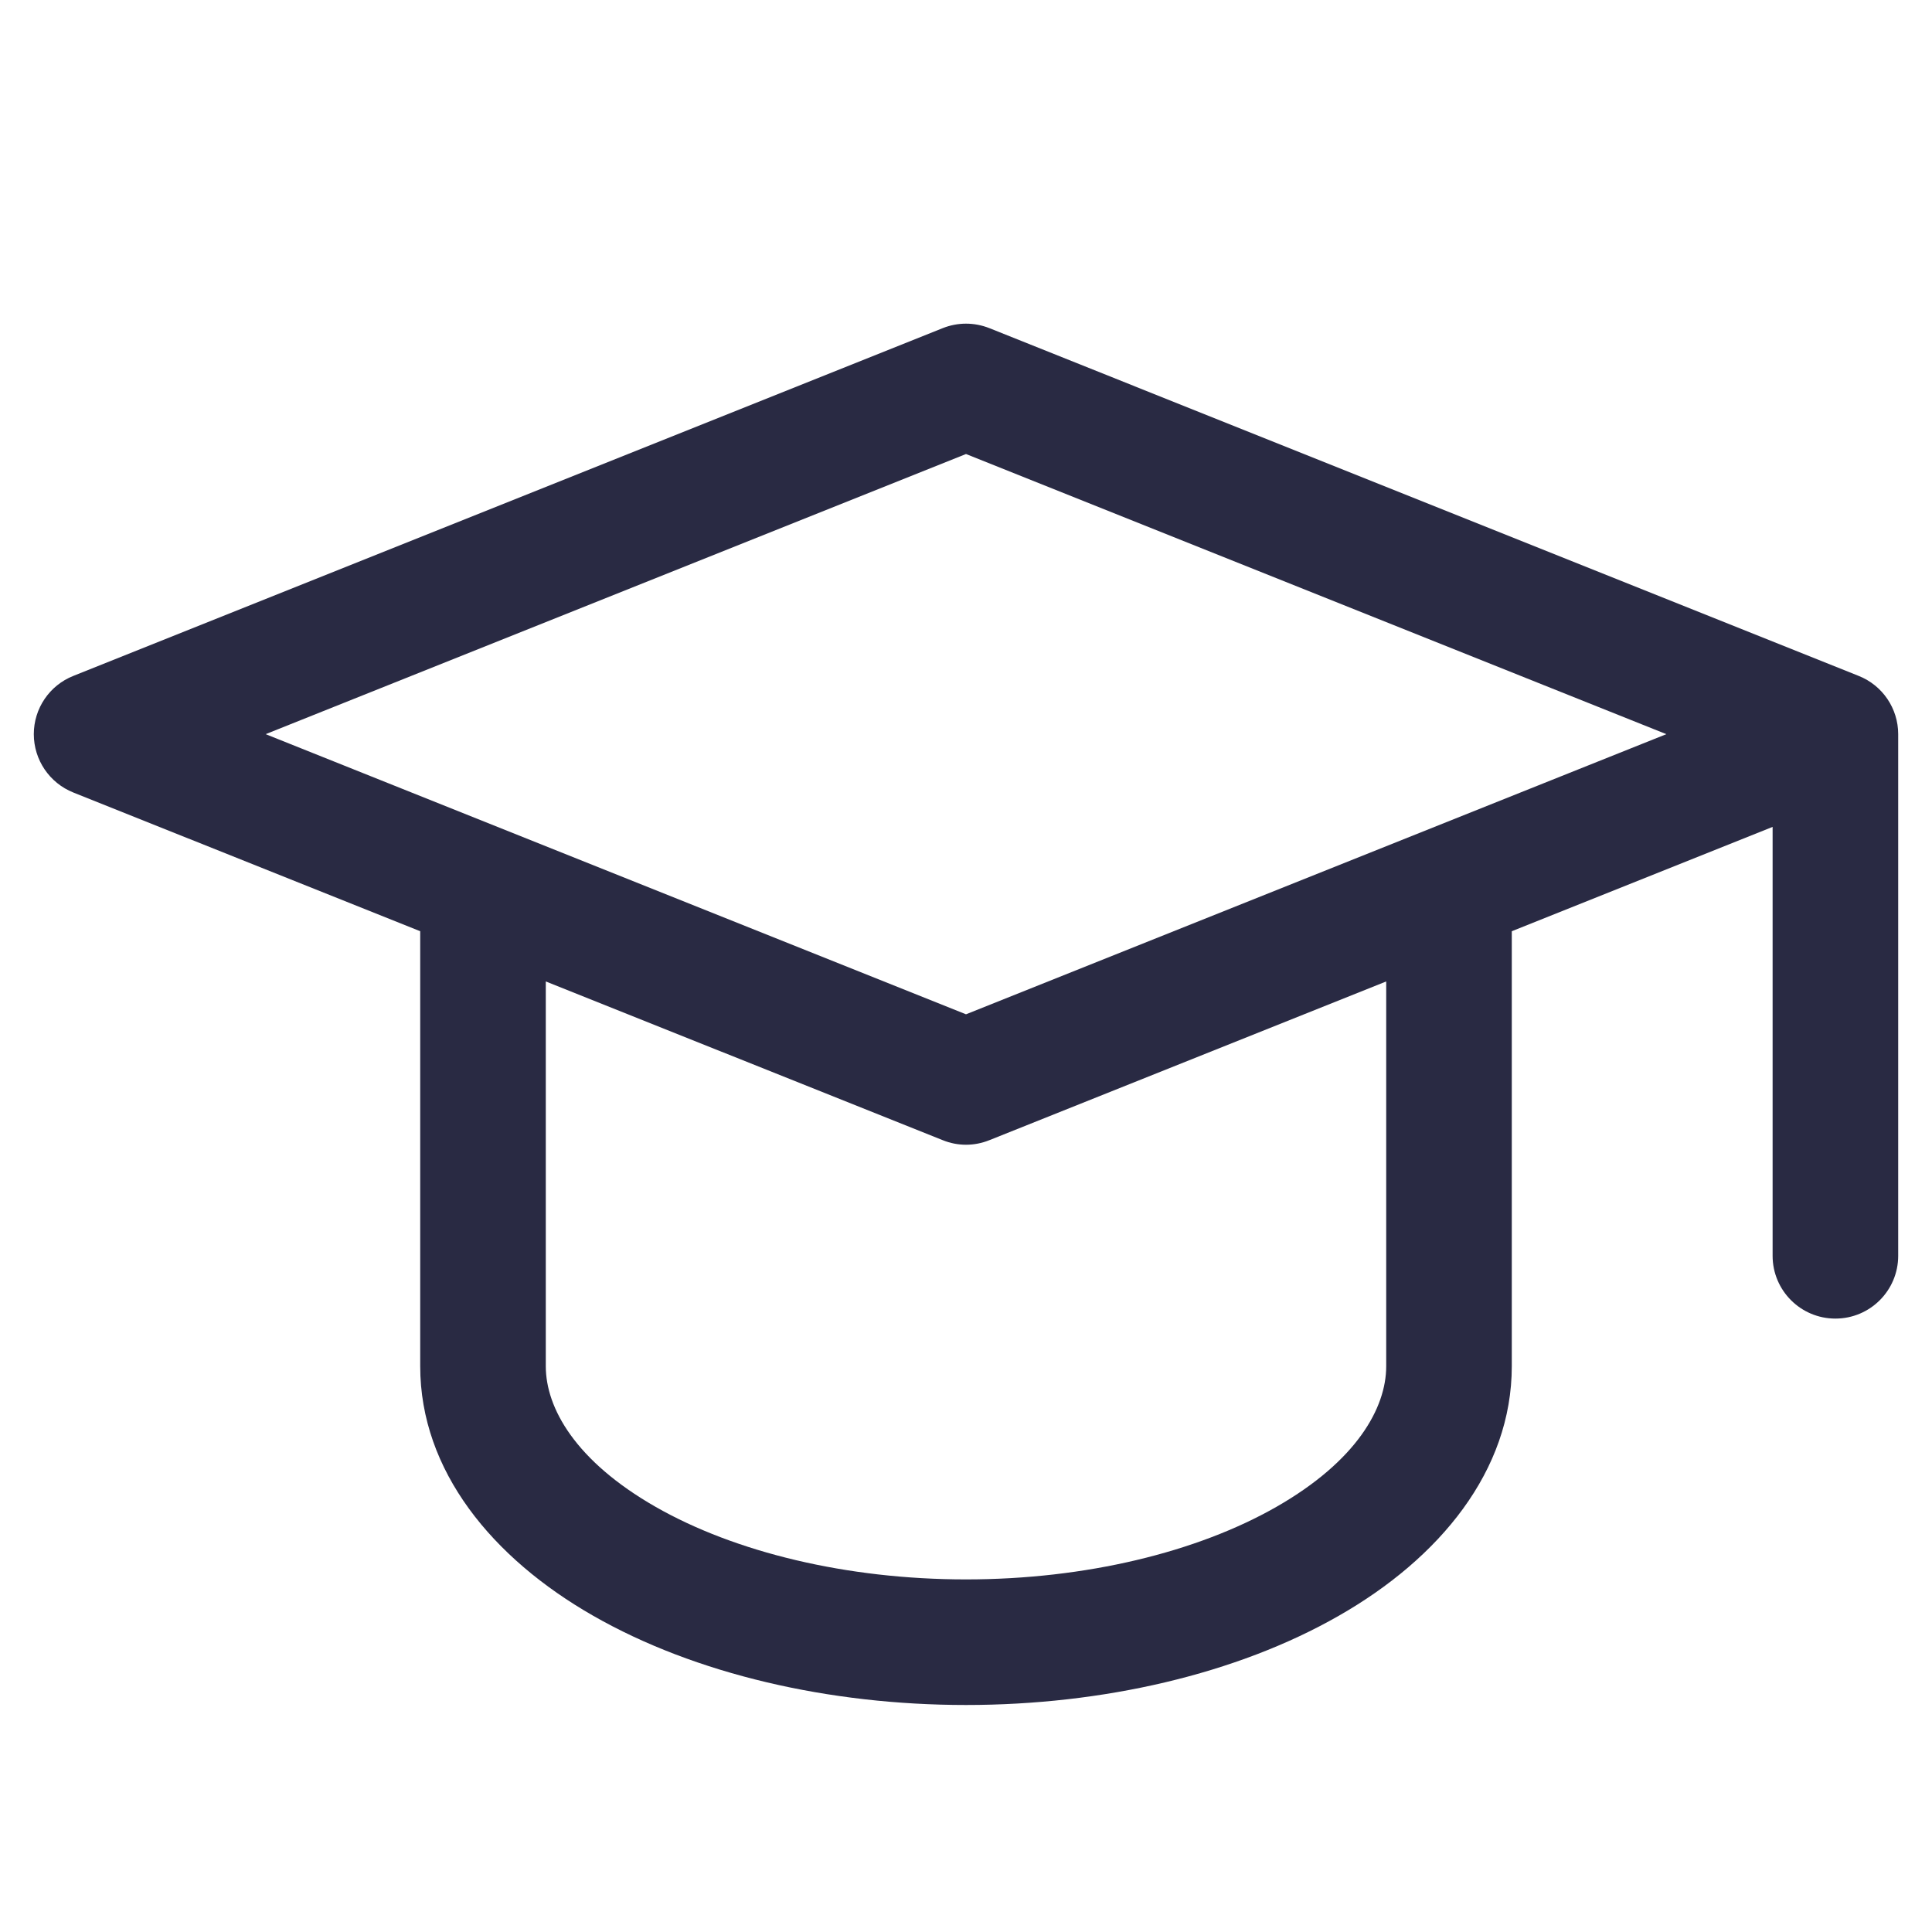 <svg width="20" height="20" viewBox="0 0 20 20" fill="none" xmlns="http://www.w3.org/2000/svg">
<g clip-path="url(#clip0_963_204139)">
<path fill-rule="evenodd" clip-rule="evenodd" d="M10.242 3.397C10.086 3.335 9.914 3.335 9.759 3.397L0.759 6.997C0.512 7.095 0.35 7.334 0.35 7.6C0.35 7.866 0.512 8.105 0.759 8.204L4.35 9.64V14.143C4.35 15.226 5.098 16.131 6.142 16.727C7.198 17.331 8.586 17.65 10 17.65C11.414 17.65 12.802 17.331 13.858 16.727C14.903 16.131 15.65 15.226 15.65 14.143V9.64L18.35 8.56V13C18.35 13.359 18.641 13.65 19 13.65C19.359 13.65 19.65 13.359 19.65 13V7.6C19.65 7.334 19.488 7.095 19.241 6.997L10.242 3.397ZM14.35 10.16L10.242 11.803C10.086 11.866 9.914 11.866 9.759 11.803L5.65 10.16V14.143C5.65 14.575 5.956 15.124 6.787 15.599C7.606 16.067 8.762 16.35 10 16.35C11.239 16.35 12.394 16.067 13.213 15.599C14.044 15.124 14.35 14.575 14.35 14.143V10.16ZM10 10.5L17.25 7.6L10 4.7L2.75 7.6L10 10.5Z" fill="#292A43"/>
</g>
<defs>
<clipPath id="clip0_963_204139">
<rect width="20" height="20" fill="white"/>
</clipPath>
</defs>
</svg>
